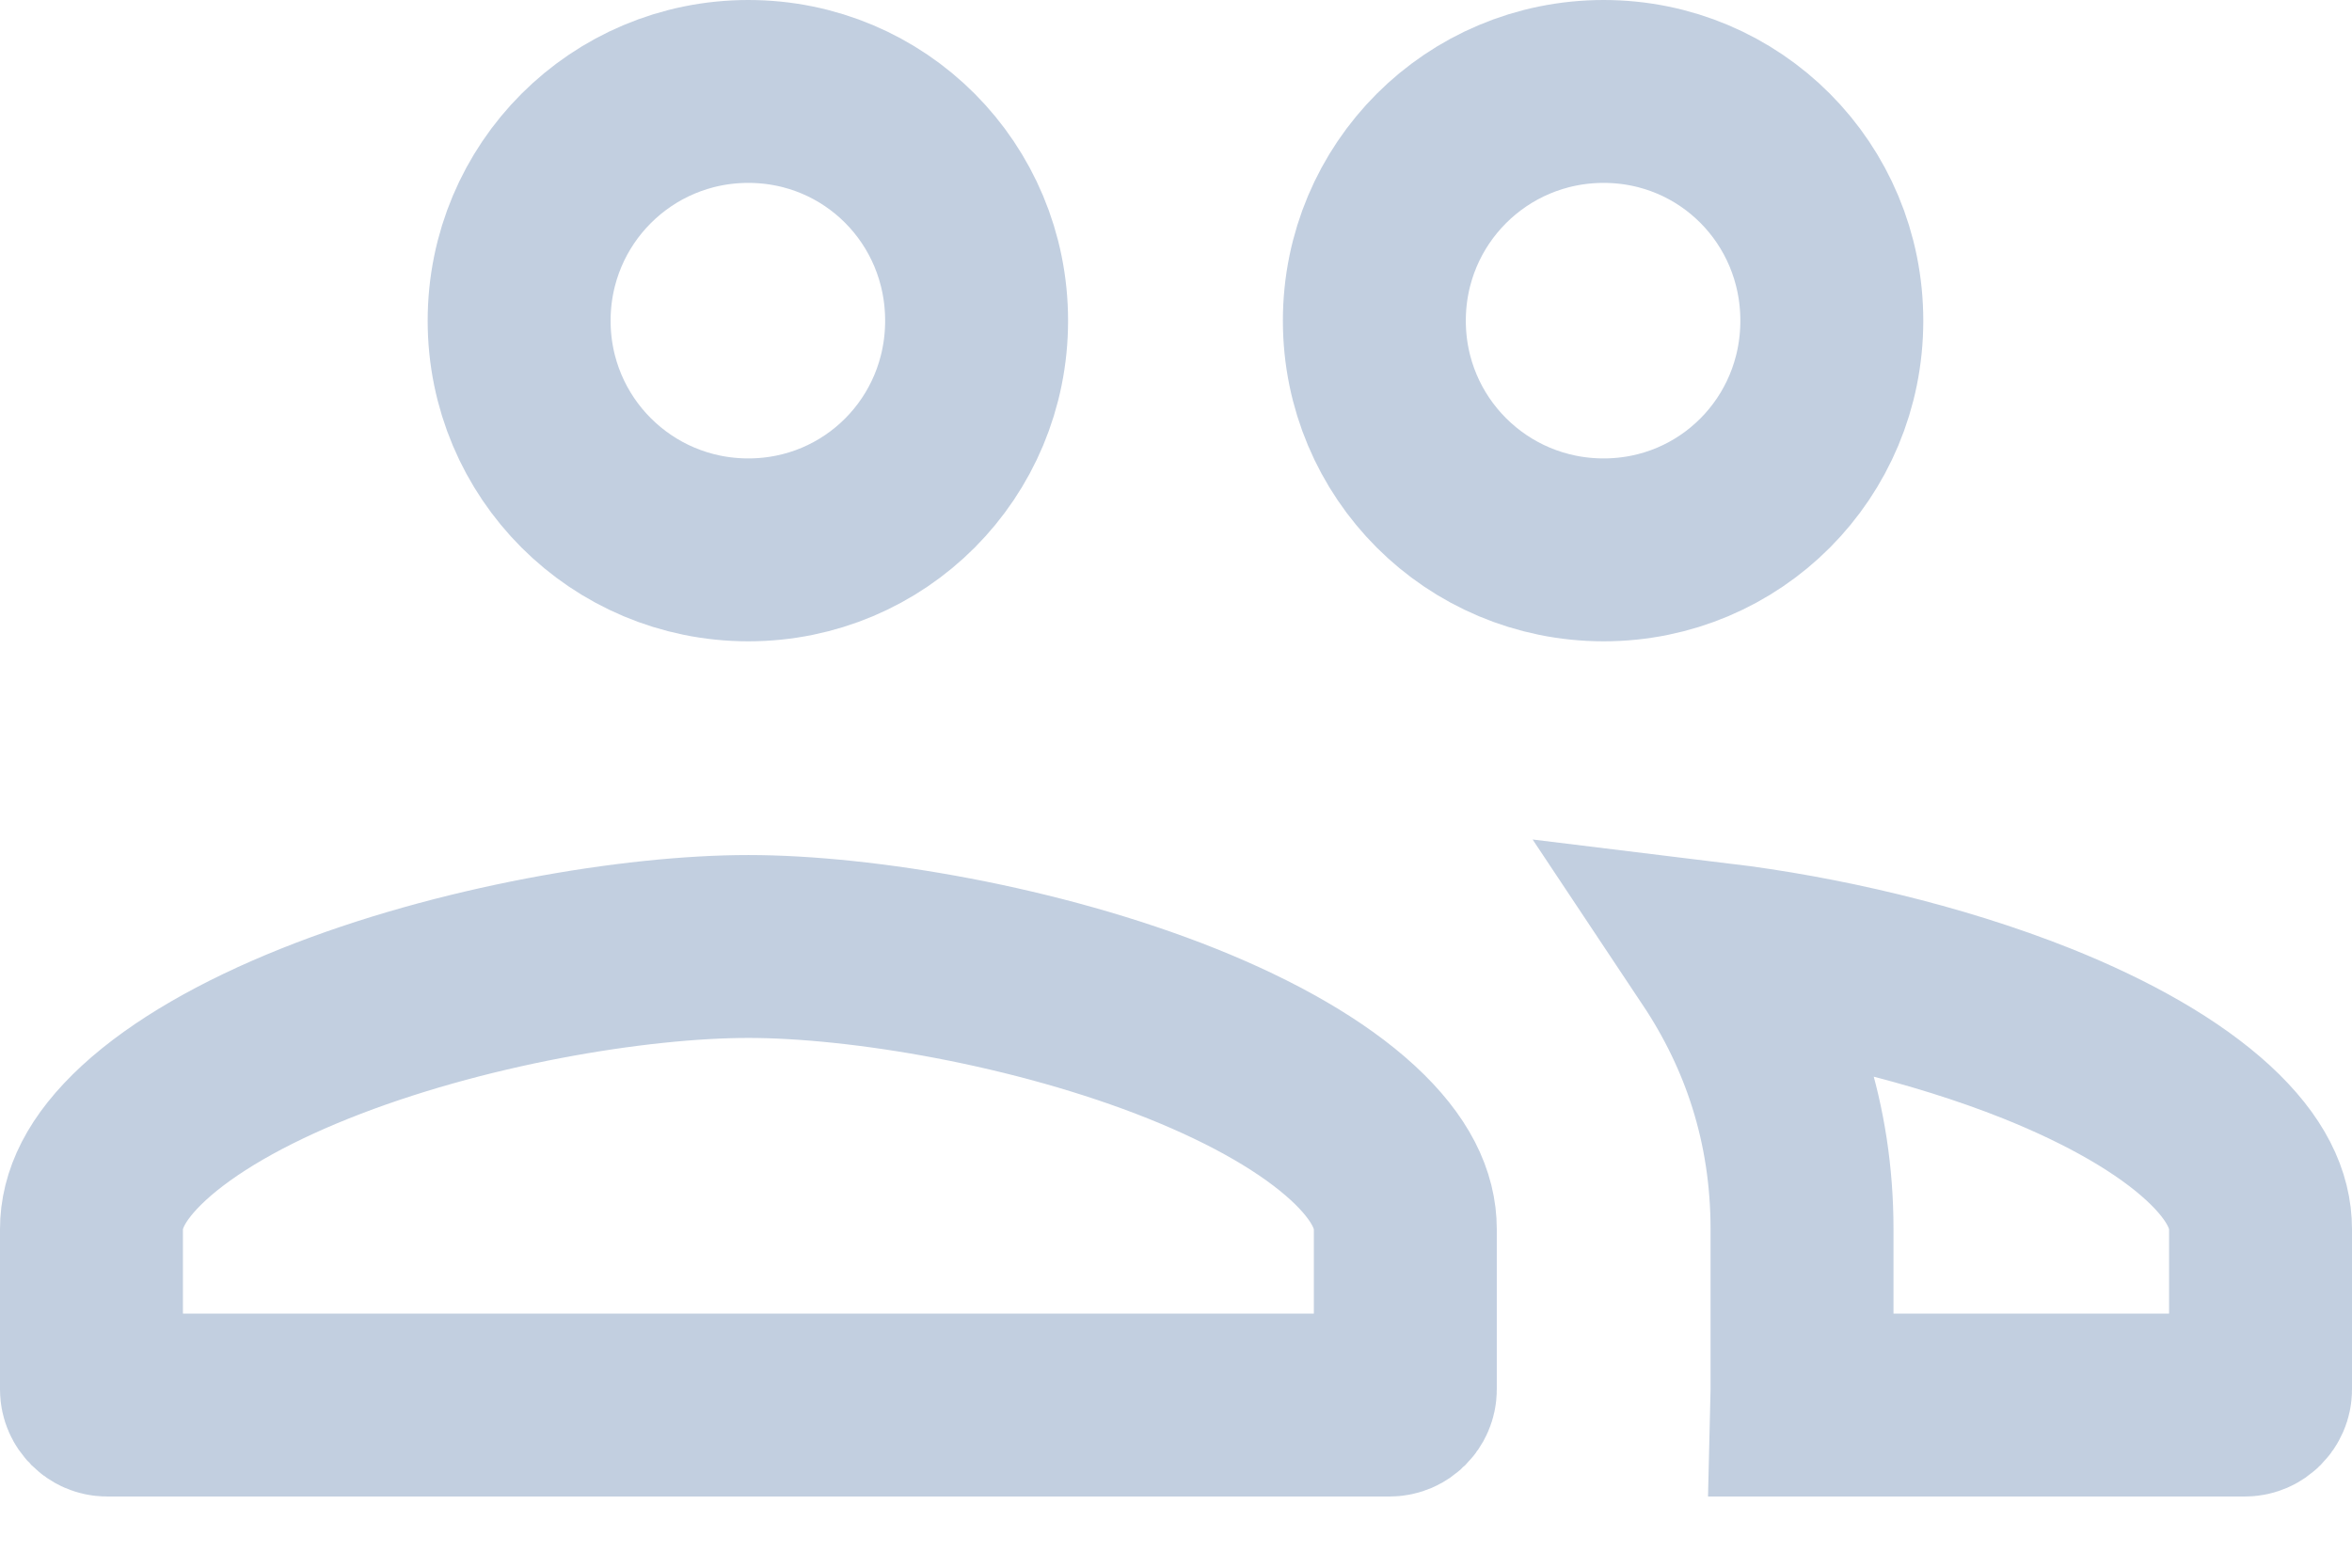 <svg width="18" height="12" viewBox="0 0 18 12" fill="none" xmlns="http://www.w3.org/2000/svg">
<path d="M14.019 2.455C14.019 3.429 13.241 4.209 12.273 4.209C11.301 4.209 10.518 3.426 10.518 2.455C10.518 1.483 11.301 0.7 12.273 0.7C13.241 0.7 14.019 1.48 14.019 2.455ZM7.474 2.455C7.474 3.429 6.696 4.209 5.727 4.209C4.756 4.209 3.973 3.426 3.973 2.455C3.973 1.483 4.756 0.7 5.727 0.7C6.696 0.7 7.474 1.48 7.474 2.455ZM0.7 9.409C0.7 9.19 0.804 8.946 1.101 8.672C1.403 8.394 1.855 8.134 2.409 7.912C3.518 7.468 4.862 7.245 5.727 7.245C6.593 7.245 7.936 7.468 9.046 7.912C9.6 8.134 10.051 8.394 10.353 8.672C10.65 8.946 10.755 9.19 10.755 9.409V10.636C10.755 10.7 10.7 10.755 10.636 10.755H0.818C0.755 10.755 0.7 10.7 0.7 10.636V9.409ZM13.155 7.305C13.918 7.398 14.812 7.601 15.591 7.912C16.145 8.134 16.597 8.394 16.899 8.672C17.196 8.946 17.3 9.19 17.3 9.409V10.636C17.3 10.7 17.245 10.755 17.182 10.755H13.789C13.79 10.715 13.791 10.676 13.791 10.636V9.409C13.791 8.592 13.547 7.894 13.155 7.305Z" stroke="#C2CFE0" stroke-width="1.4"/>
</svg>
